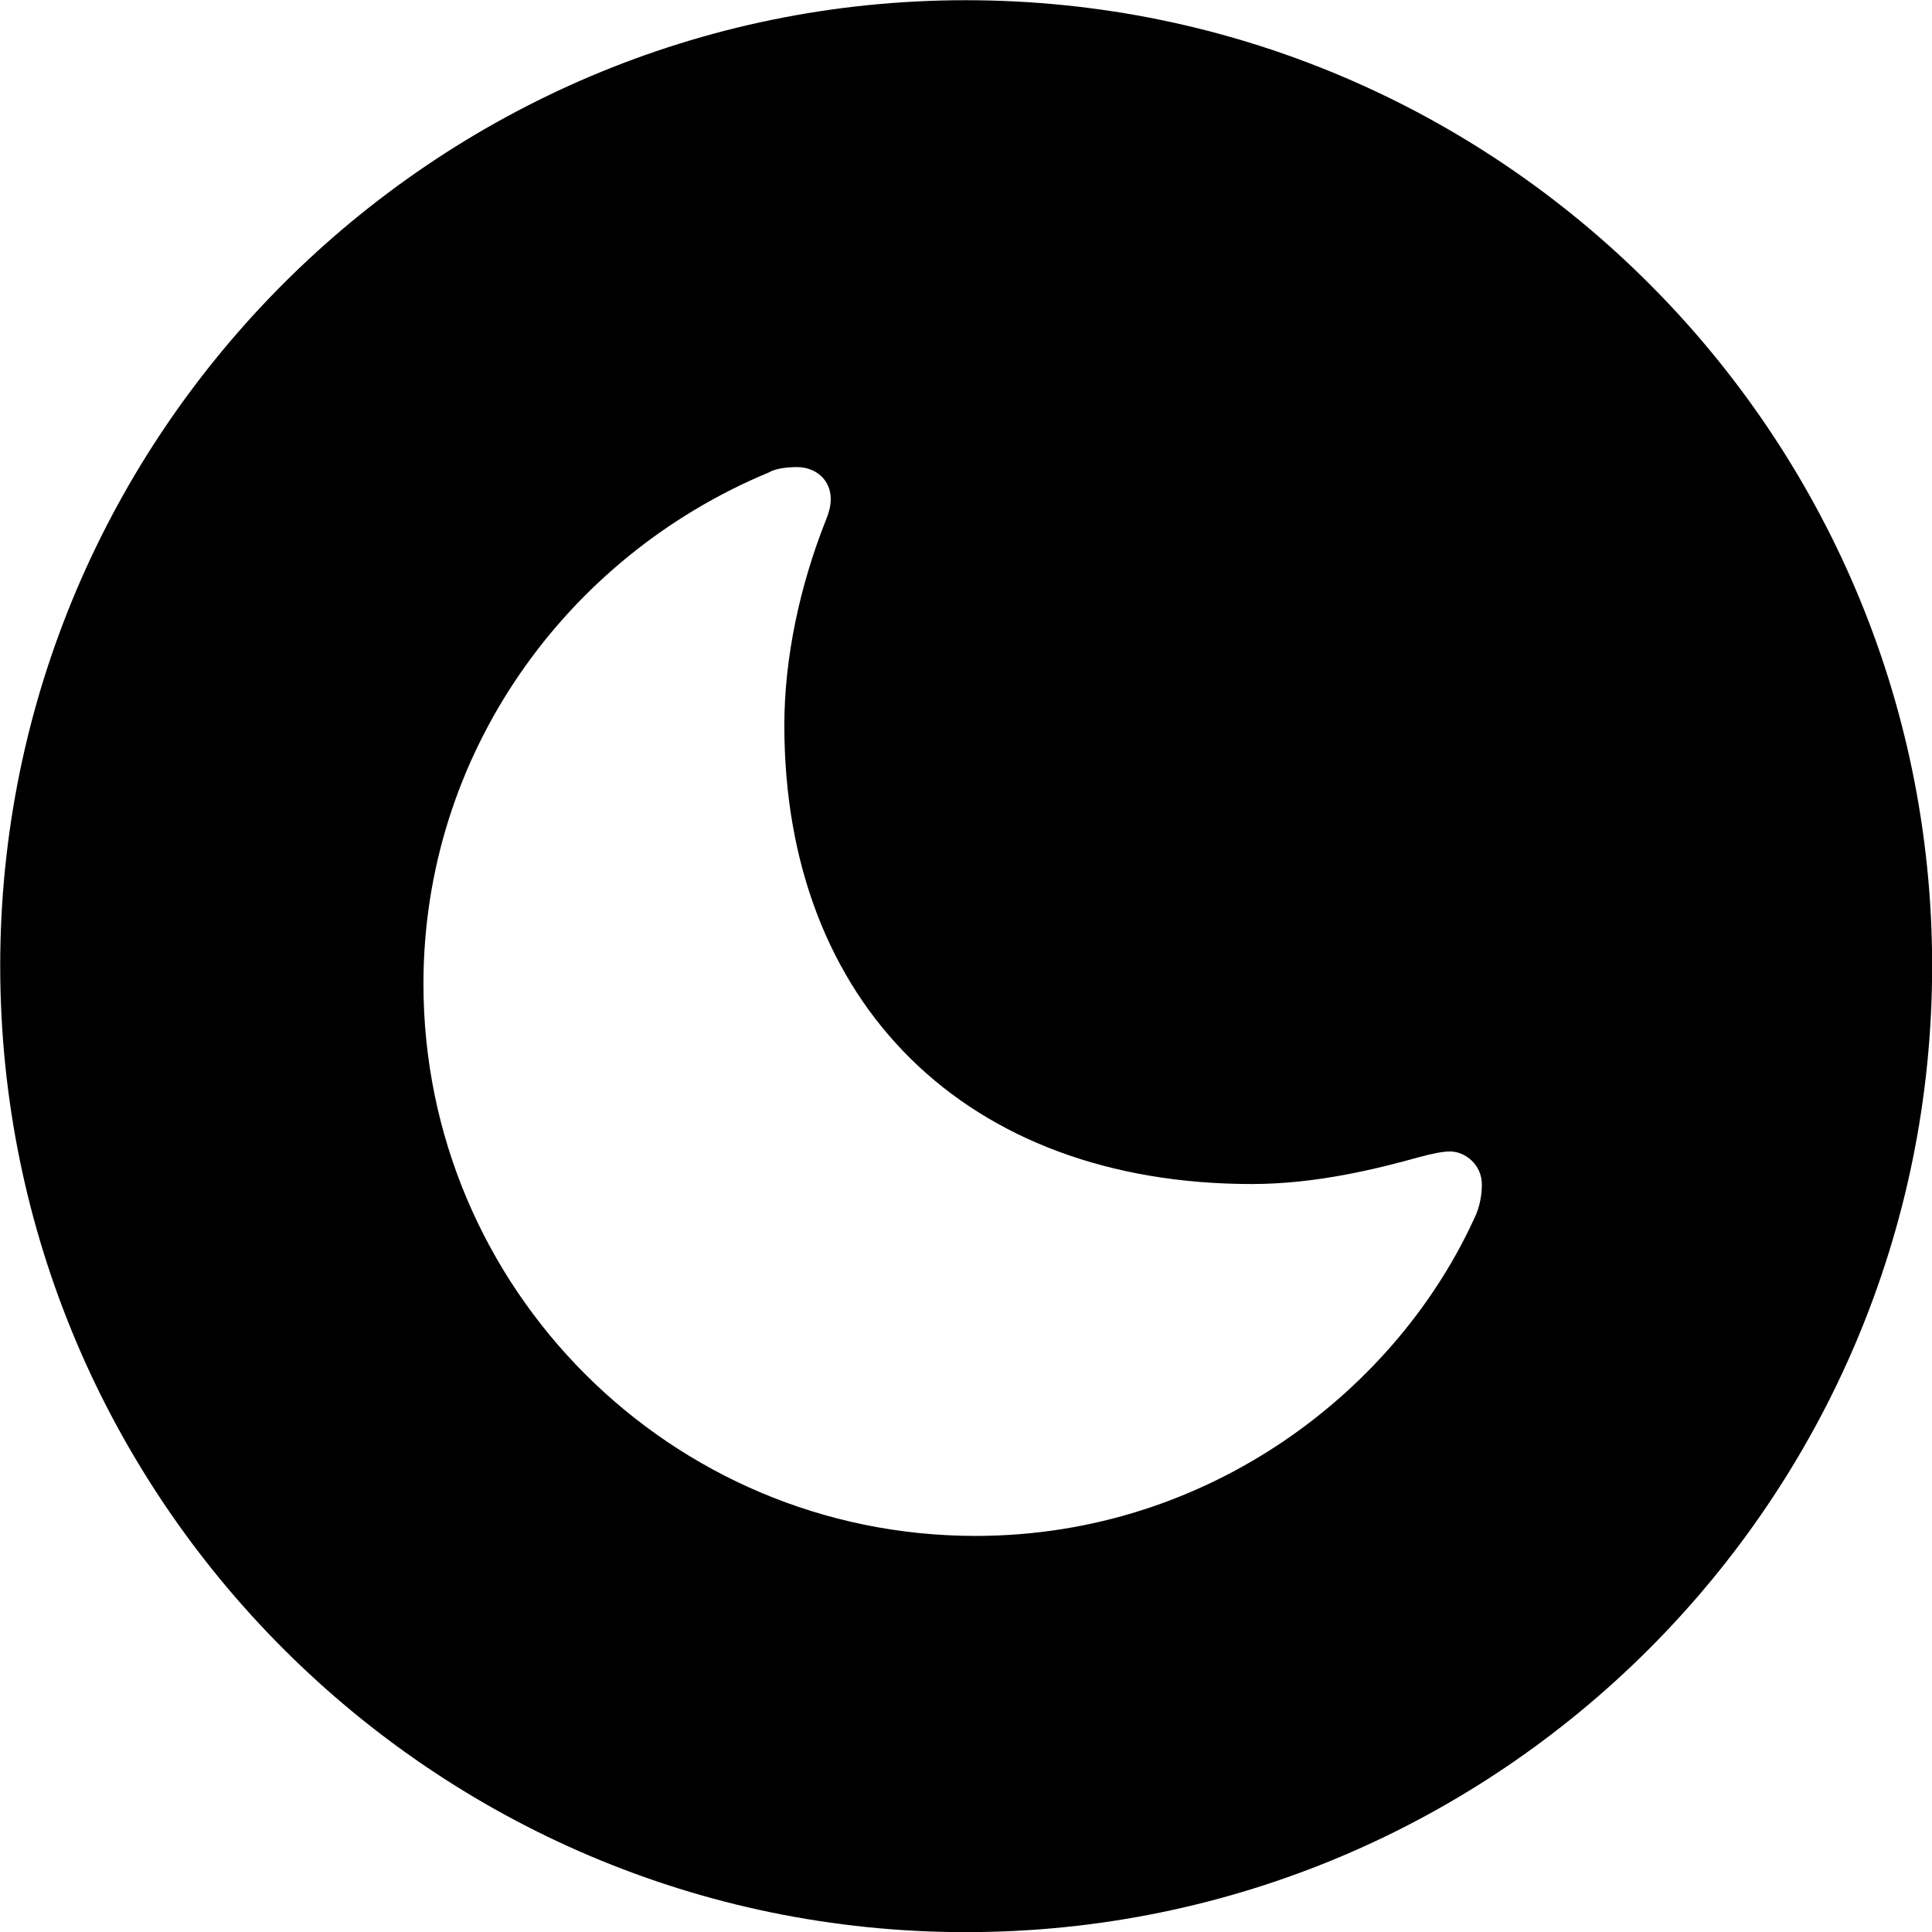 <svg viewBox="0 0 27.891 27.891" xmlns="http://www.w3.org/2000/svg"><path d="M13.943 27.893C21.643 27.893 27.893 21.643 27.893 13.943C27.893 6.263 21.643 0.003 13.943 0.003C6.263 0.003 0.003 6.263 0.003 13.943C0.003 21.643 6.263 27.893 13.943 27.893ZM14.083 22.173C9.683 22.173 6.113 18.603 6.113 14.203C6.113 10.893 8.163 8.043 11.093 6.823C11.193 6.763 11.363 6.743 11.503 6.743C11.783 6.743 11.993 6.933 11.993 7.203C11.993 7.313 11.963 7.413 11.913 7.533C11.543 8.473 11.323 9.503 11.323 10.473C11.323 14.483 13.943 17.093 18.073 17.093C19.003 17.093 19.883 16.873 20.493 16.703C20.683 16.653 20.823 16.623 20.933 16.623C21.153 16.623 21.393 16.813 21.393 17.103C21.393 17.173 21.383 17.353 21.313 17.523C20.193 20.043 17.473 22.173 14.083 22.173Z" /></svg>